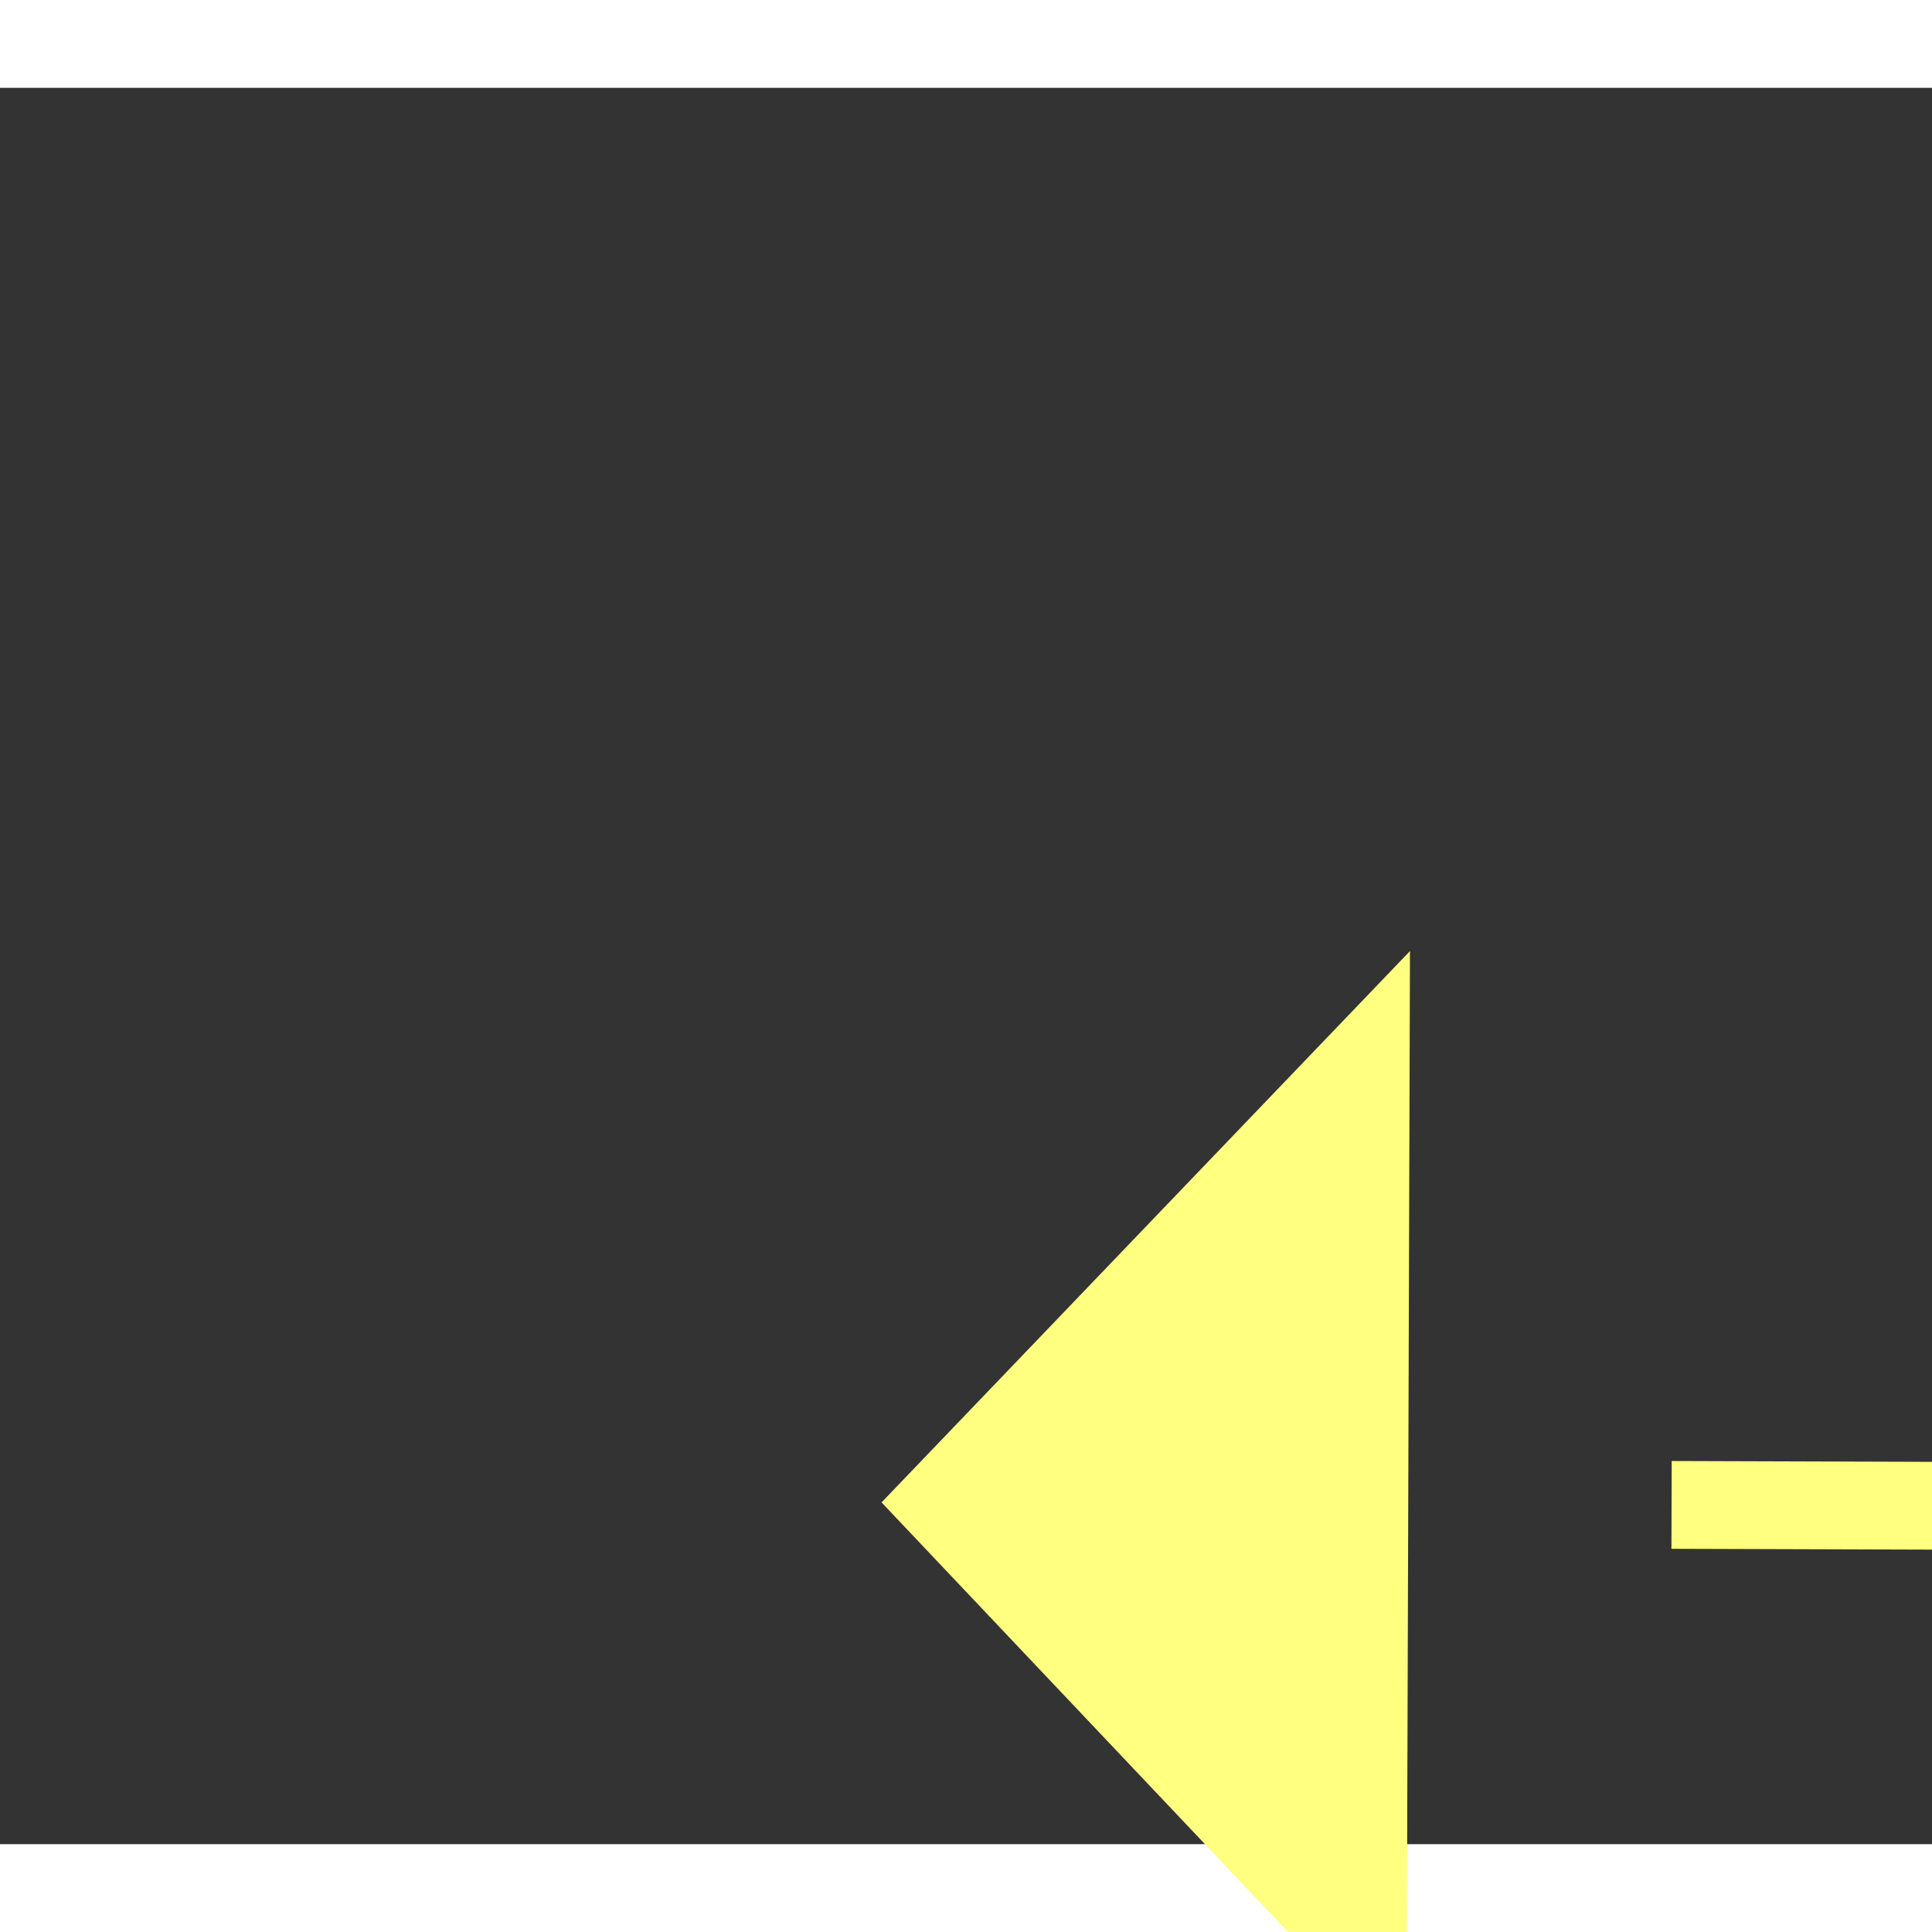 ﻿<?xml version="1.0" encoding="utf-8"?>
<svg version="1.1" xmlns:xlink="http://www.w3.org/1999/xlink" width="22px" height="22px" preserveAspectRatio="xMinYMid meet" viewBox="716 9627  22 20" xmlns="http://www.w3.org/2000/svg">
  <rect x="716" y="9627" width="22" height="20" fill="#333333" stroke="none"/>
  <g transform="matrix(0.276 0.961 -0.961 0.276 9790.291 6281.846 )">
    <path d="M 798 9588.8  L 804 9582.5  L 798 9576.2  L 798 9588.8  Z " fill-rule="nonzero" fill="#ffff80" stroke="none" transform="matrix(-0.279 0.96 -0.96 -0.279 10152.176 11543.054 )" />
    <path d="M 682 9582.5  L 799 9582.5  " stroke-width="1" stroke-dasharray="9,4" stroke="#ffff80" fill="none" transform="matrix(-0.279 0.96 -0.96 -0.279 10152.176 11543.054 )" />
  </g>
</svg>